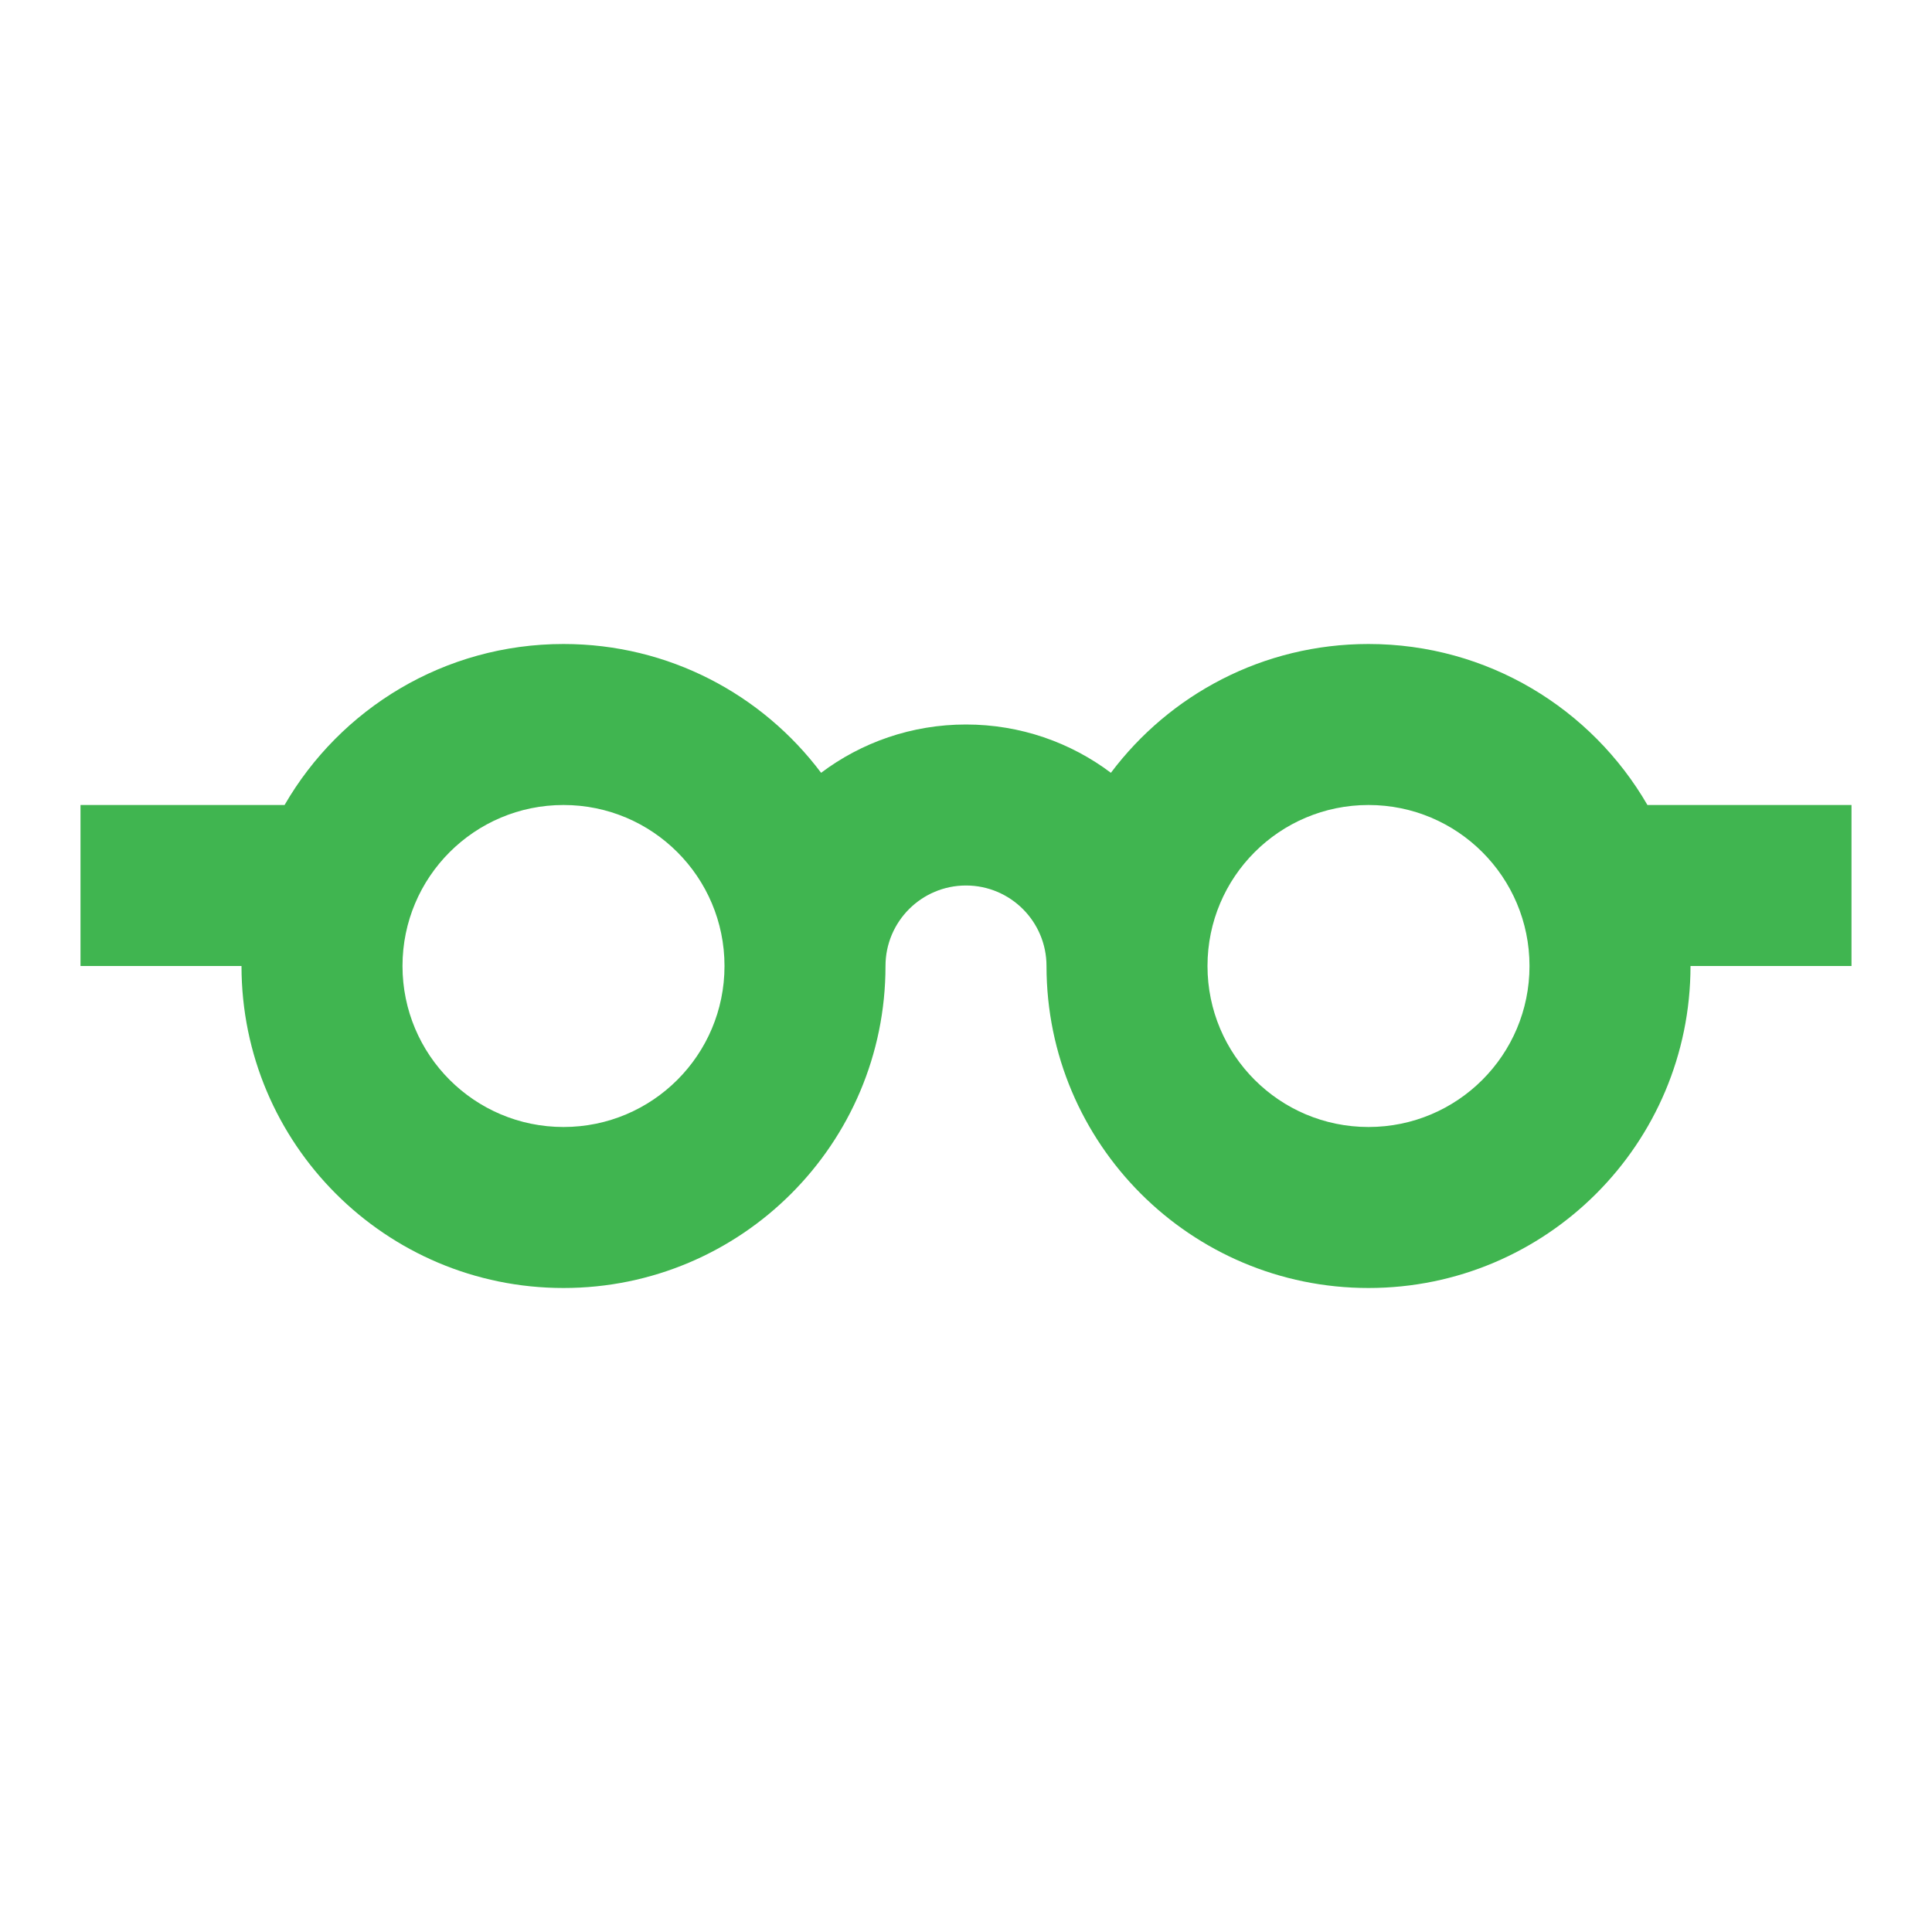 <?xml version="1.0" encoding="UTF-8"?>
<svg width="24px" height="24px" viewBox="0 0 24 24" version="1.1" xmlns="http://www.w3.org/2000/svg" xmlns:xlink="http://www.w3.org/1999/xlink">
    <!-- Generator: Sketch 49.1 (51147) - http://www.bohemiancoding.com/sketch -->
    <title>Elements / Icons / S /  Blind</title>
    <desc>Created with Sketch.</desc>
    <defs>
        <path d="M11,12 C11,14.209 9.209,16 7,16 C4.791,16 3,14.209 3,12 L1,12 L1,10 L3.535,10 C4.227,8.804 5.519,8 7,8 C8.309,8 9.47,8.628 10.2,9.6 C10.701,9.223 11.325,9 12,9 C12.675,9 13.299,9.223 13.8,9.6 C14.53,8.628 15.691,8 17,8 C18.481,8 19.773,8.804 20.465,10 L23,10 L23,12 L21,12 C21,14.209 19.209,16 17,16 C14.791,16 13,14.209 13,12 C13,11.448 12.552,11 12,11 C11.448,11 11,11.448 11,12 Z M17,14 C18.105,14 19,13.105 19,12 C19,10.895 18.105,10 17,10 C15.895,10 15,10.895 15,12 C15,13.105 15.895,14 17,14 Z M7,14 C8.105,14 9,13.105 9,12 C9,10.895 8.105,10 7,10 C5.895,10 5,10.895 5,12 C5,13.105 5.895,14 7,14 Z" id="path-1"></path>
    </defs>
    <g id="Symbols" stroke="none" stroke-width="1" fill="none" fill-rule="evenodd">
        <g id="Elements-/-Icons-/-S-/--Blind">
            <mask id="mask-2" fill="white">
                <use xlink:href="#path-1"></use>
            </mask>
            <use id="Rectangle-15" fill="#40b550" xlink:href="#path-1"></use>
        </g>
    </g>
</svg>
